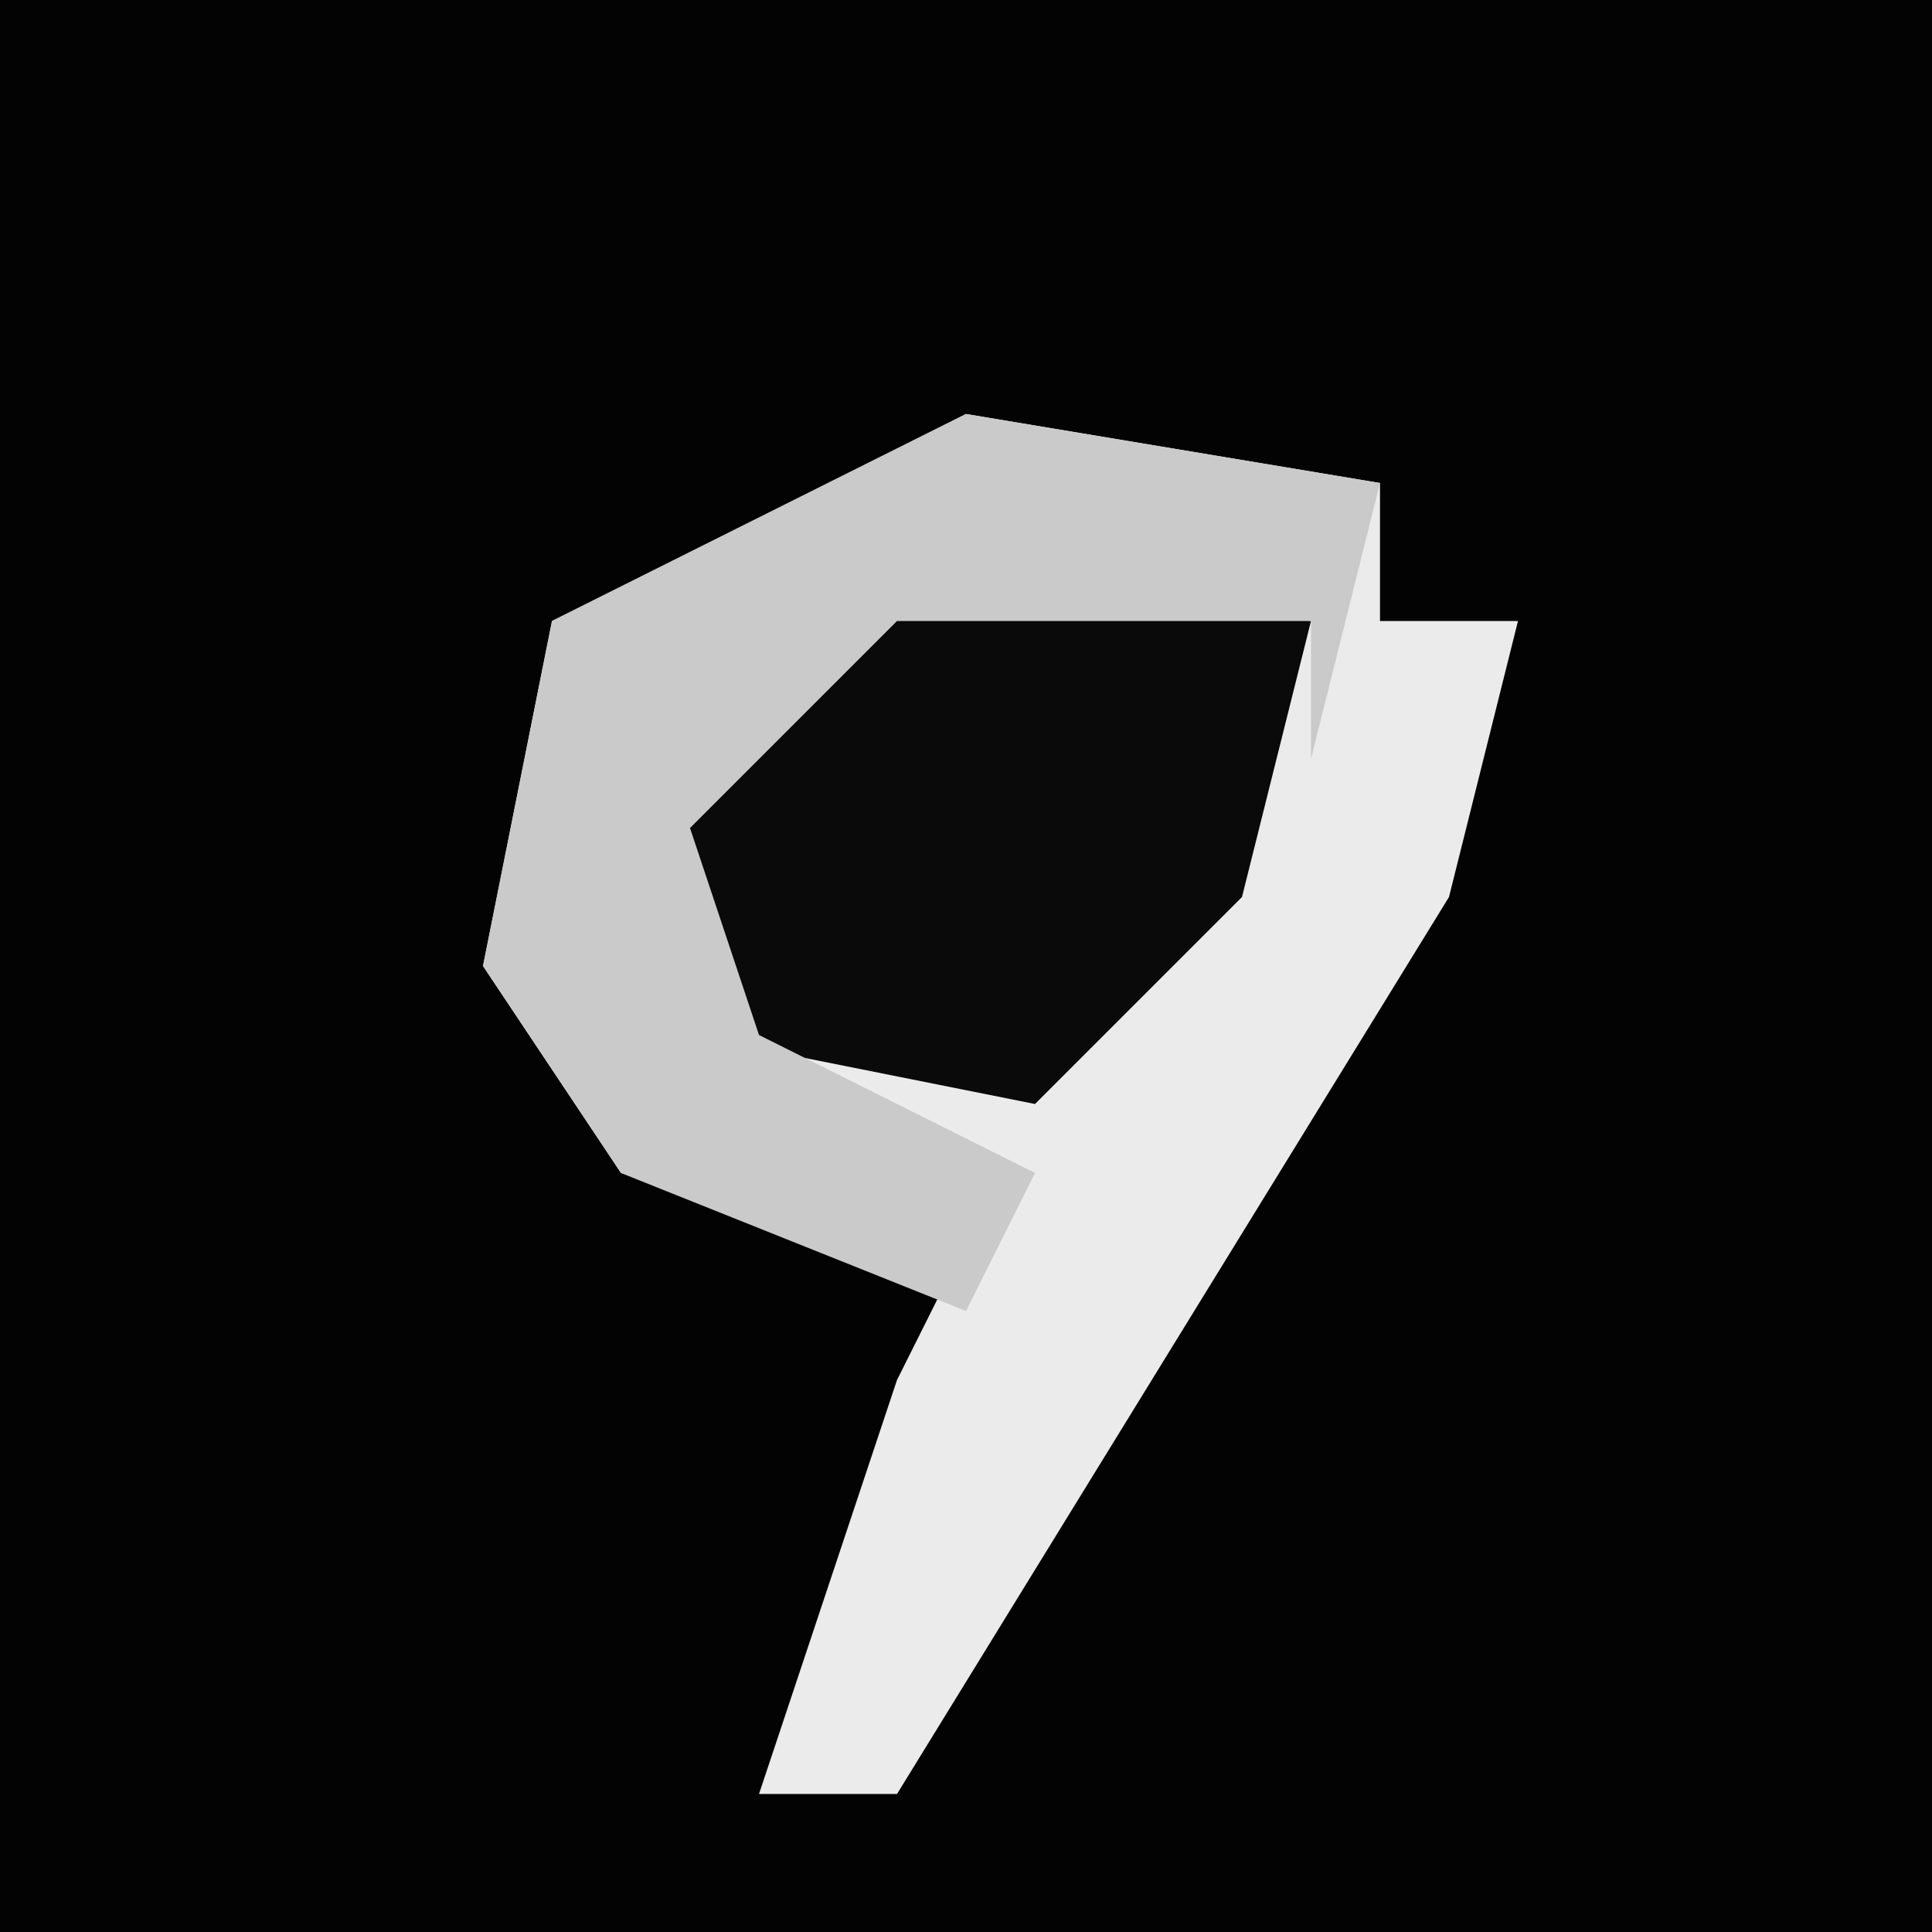 <?xml version="1.0" encoding="UTF-8"?>
<svg version="1.1" xmlns="http://www.w3.org/2000/svg" width="28" height="28">
<path d="M0,0 L28,0 L28,28 L0,28 Z " fill="#030303" transform="translate(0,0)"/>
<path d="M0,0 L6,1 L6,3 L8,3 L7,7 L-1,20 L-3,20 L-1,14 L0,12 L-5,11 L-7,8 L-6,3 Z " fill="#EBEBEB" transform="translate(14,6)"/>
<path d="M0,0 L6,1 L5,5 L2,8 L-3,7 L-4,3 Z " fill="#0A0A0A" transform="translate(13,8)"/>
<path d="M0,0 L6,1 L5,5 L5,3 L-1,3 L-4,6 L-3,9 L1,11 L0,13 L-5,11 L-7,8 L-6,3 Z " fill="#CACACA" transform="translate(14,6)"/>
</svg>
